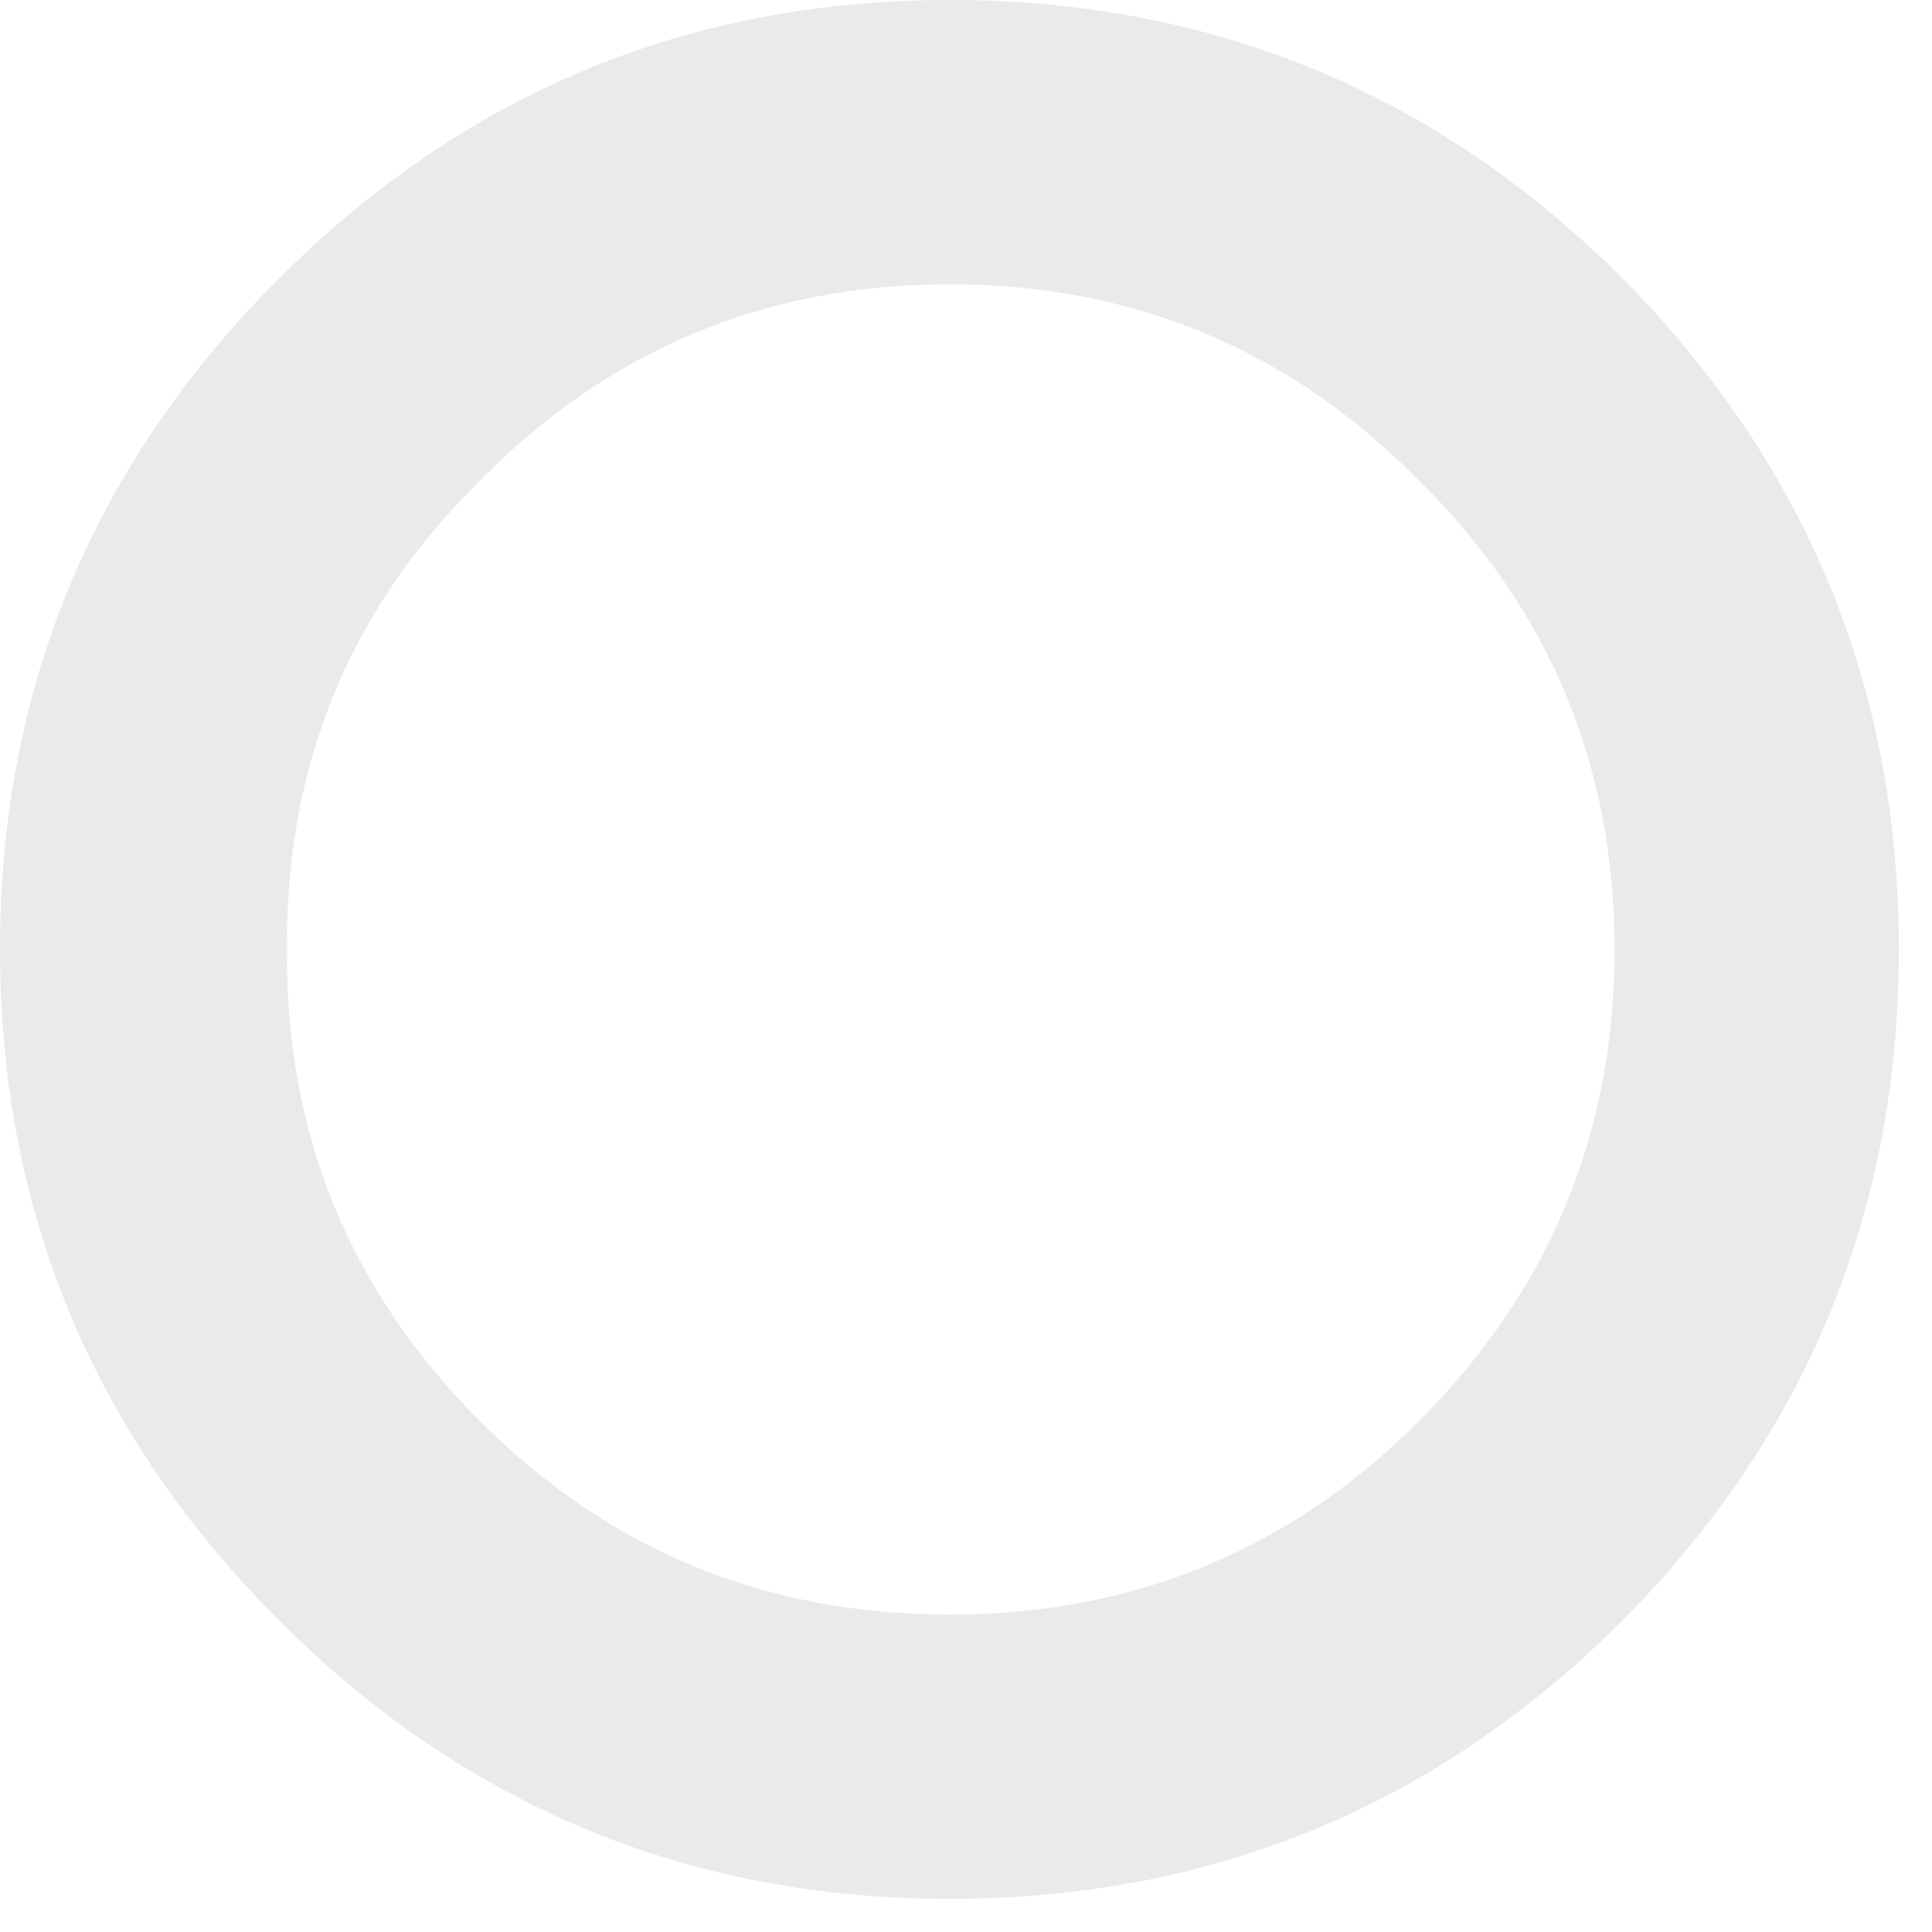 <?xml version="1.0" encoding="utf-8"?>
<svg version="1.1" id="Layer_1"
xmlns="http://www.w3.org/2000/svg"
xmlns:xlink="http://www.w3.org/1999/xlink"
width="35px" height="35px"
xml:space="preserve">
<g id="PathID_4768" transform="matrix(1, 0, 0, 1, 0, 0)">
<path style="fill:#333333;fill-opacity:0.102" d="M25.7 8.7Q22.2 5.15 17.2 5.15Q12.2 5.15 8.7 8.7Q5.15 12.2 5.2 17.2Q5.15 22.2 8.7 25.75Q12.2 29.25 17.2 29.25Q22.2 29.25 25.7 25.75Q29.25 22.2 29.25 17.2Q29.25 12.2 25.7 8.7M34.4 17.2Q34.4 24.3 29.4 29.35Q24.35 34.4 17.2 34.4Q10.1 34.4 5.05 29.35Q0 24.3 0 17.2Q0 10.1 5.05 5.05Q10.1 0 17.2 0Q24.35 0 29.4 5.05Q34.4 10.1 34.4 17.2" />
</g>
</svg>
